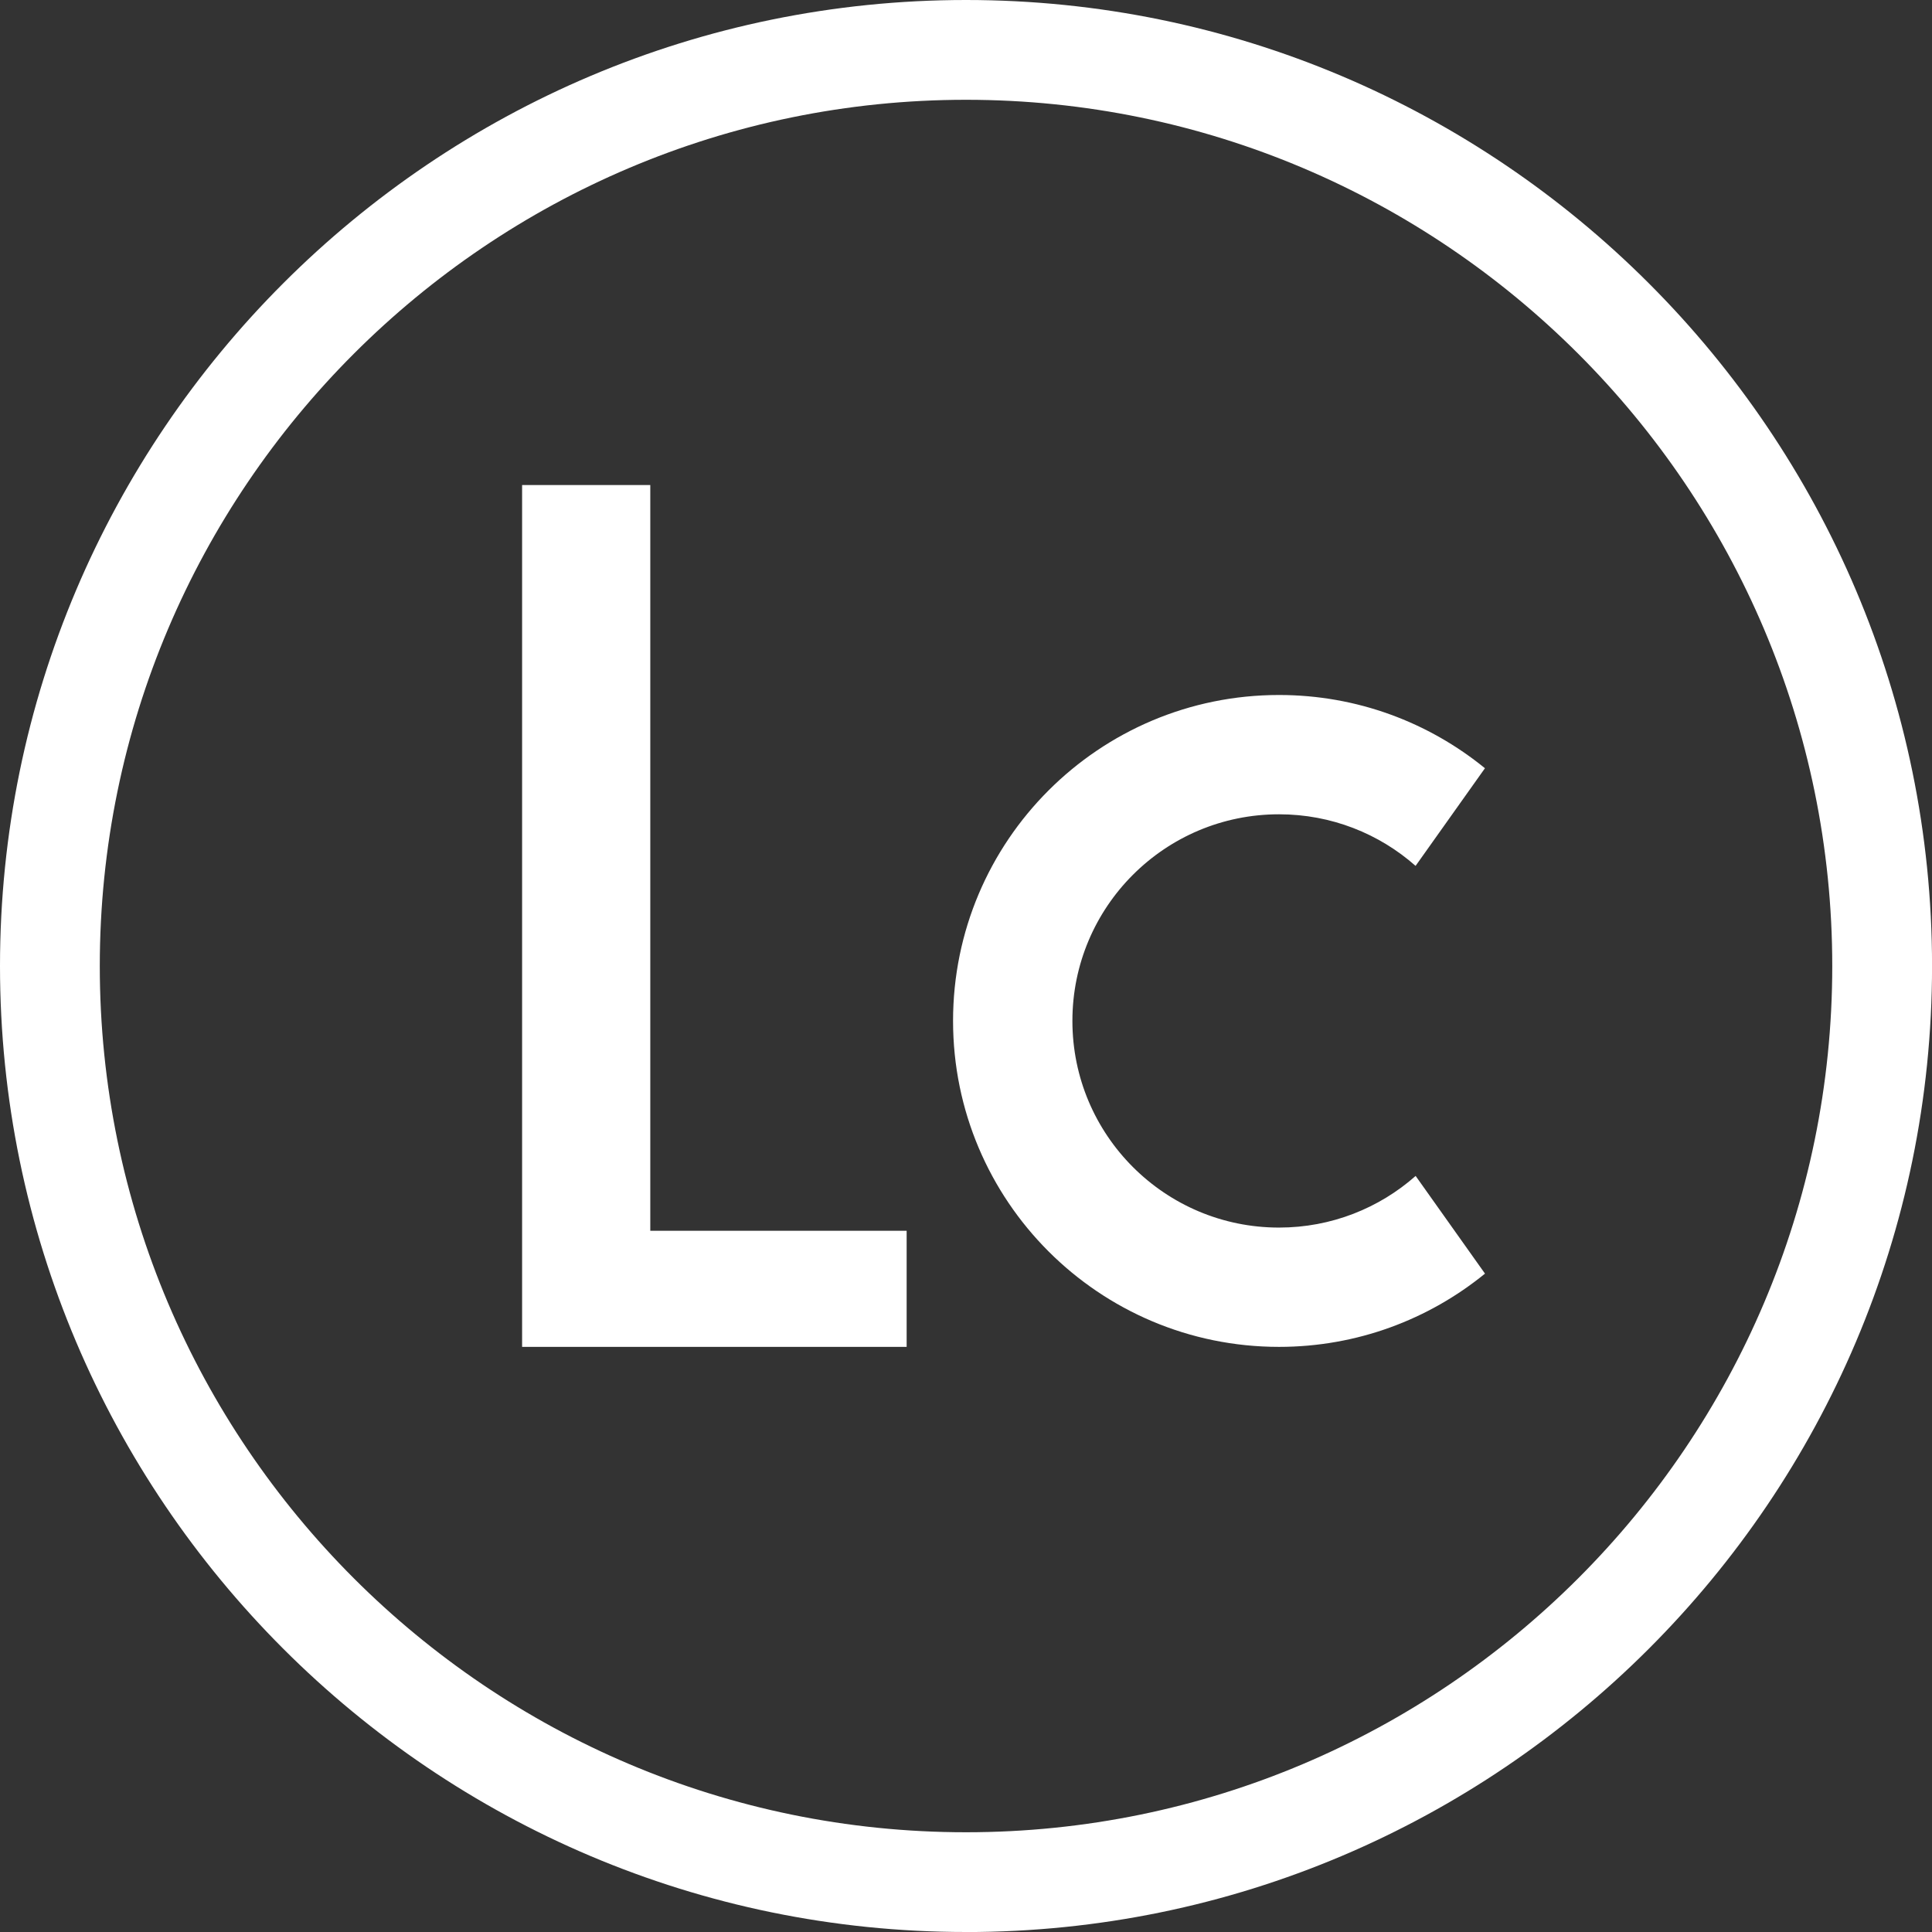 <?xml version="1.0" encoding="UTF-8"?>
<svg id="Layer_2" data-name="Layer 2" xmlns="http://www.w3.org/2000/svg" viewBox="0 0 387.21 387.21">
  <rect x="0" y="0" width="387.21" height="387.21" fill="#333333" stroke="none"/>
  <defs>
    <style>
      .cls-1 {
        fill: #fff;
      }
    </style>
  </defs>
  <g id="Layer_1-2" data-name="Layer 1">
    <path class="cls-1" d="m283.72,235.68c-7.29,6.44-16.88,10.35-27.38,10.35-22.87,0-41.41-18.54-41.41-41.42s18.54-41.41,41.41-41.41c10.5,0,20.08,3.9,27.37,10.34l13.9-19.57c-11.26-9.18-25.62-14.68-41.27-14.68-36.08,0-65.33,29.24-65.33,65.32s29.25,65.33,65.33,65.33c15.66,0,30.02-5.51,41.28-14.68l-13.9-19.58Z"/>
    <polygon class="cls-1" points="181.71 246.67 181.71 269.94 104.64 269.94 104.64 97.21 130.33 97.21 130.33 246.67 181.71 246.67"/>
  </g>
  <g id="Layer_2-2" data-name="Layer 2">
    <path class="cls-1" d="m193.61,387.21C86.85,387.21,0,300.36,0,193.61S86.85,0,193.61,0s193.61,86.85,193.61,193.61-86.85,193.61-193.61,193.61Zm0-367.21C97.88,20,20,97.88,20,193.61s77.88,173.61,173.61,173.61,173.61-77.88,173.61-173.61S289.33,20,193.61,20Z"/>
  </g>
</svg>